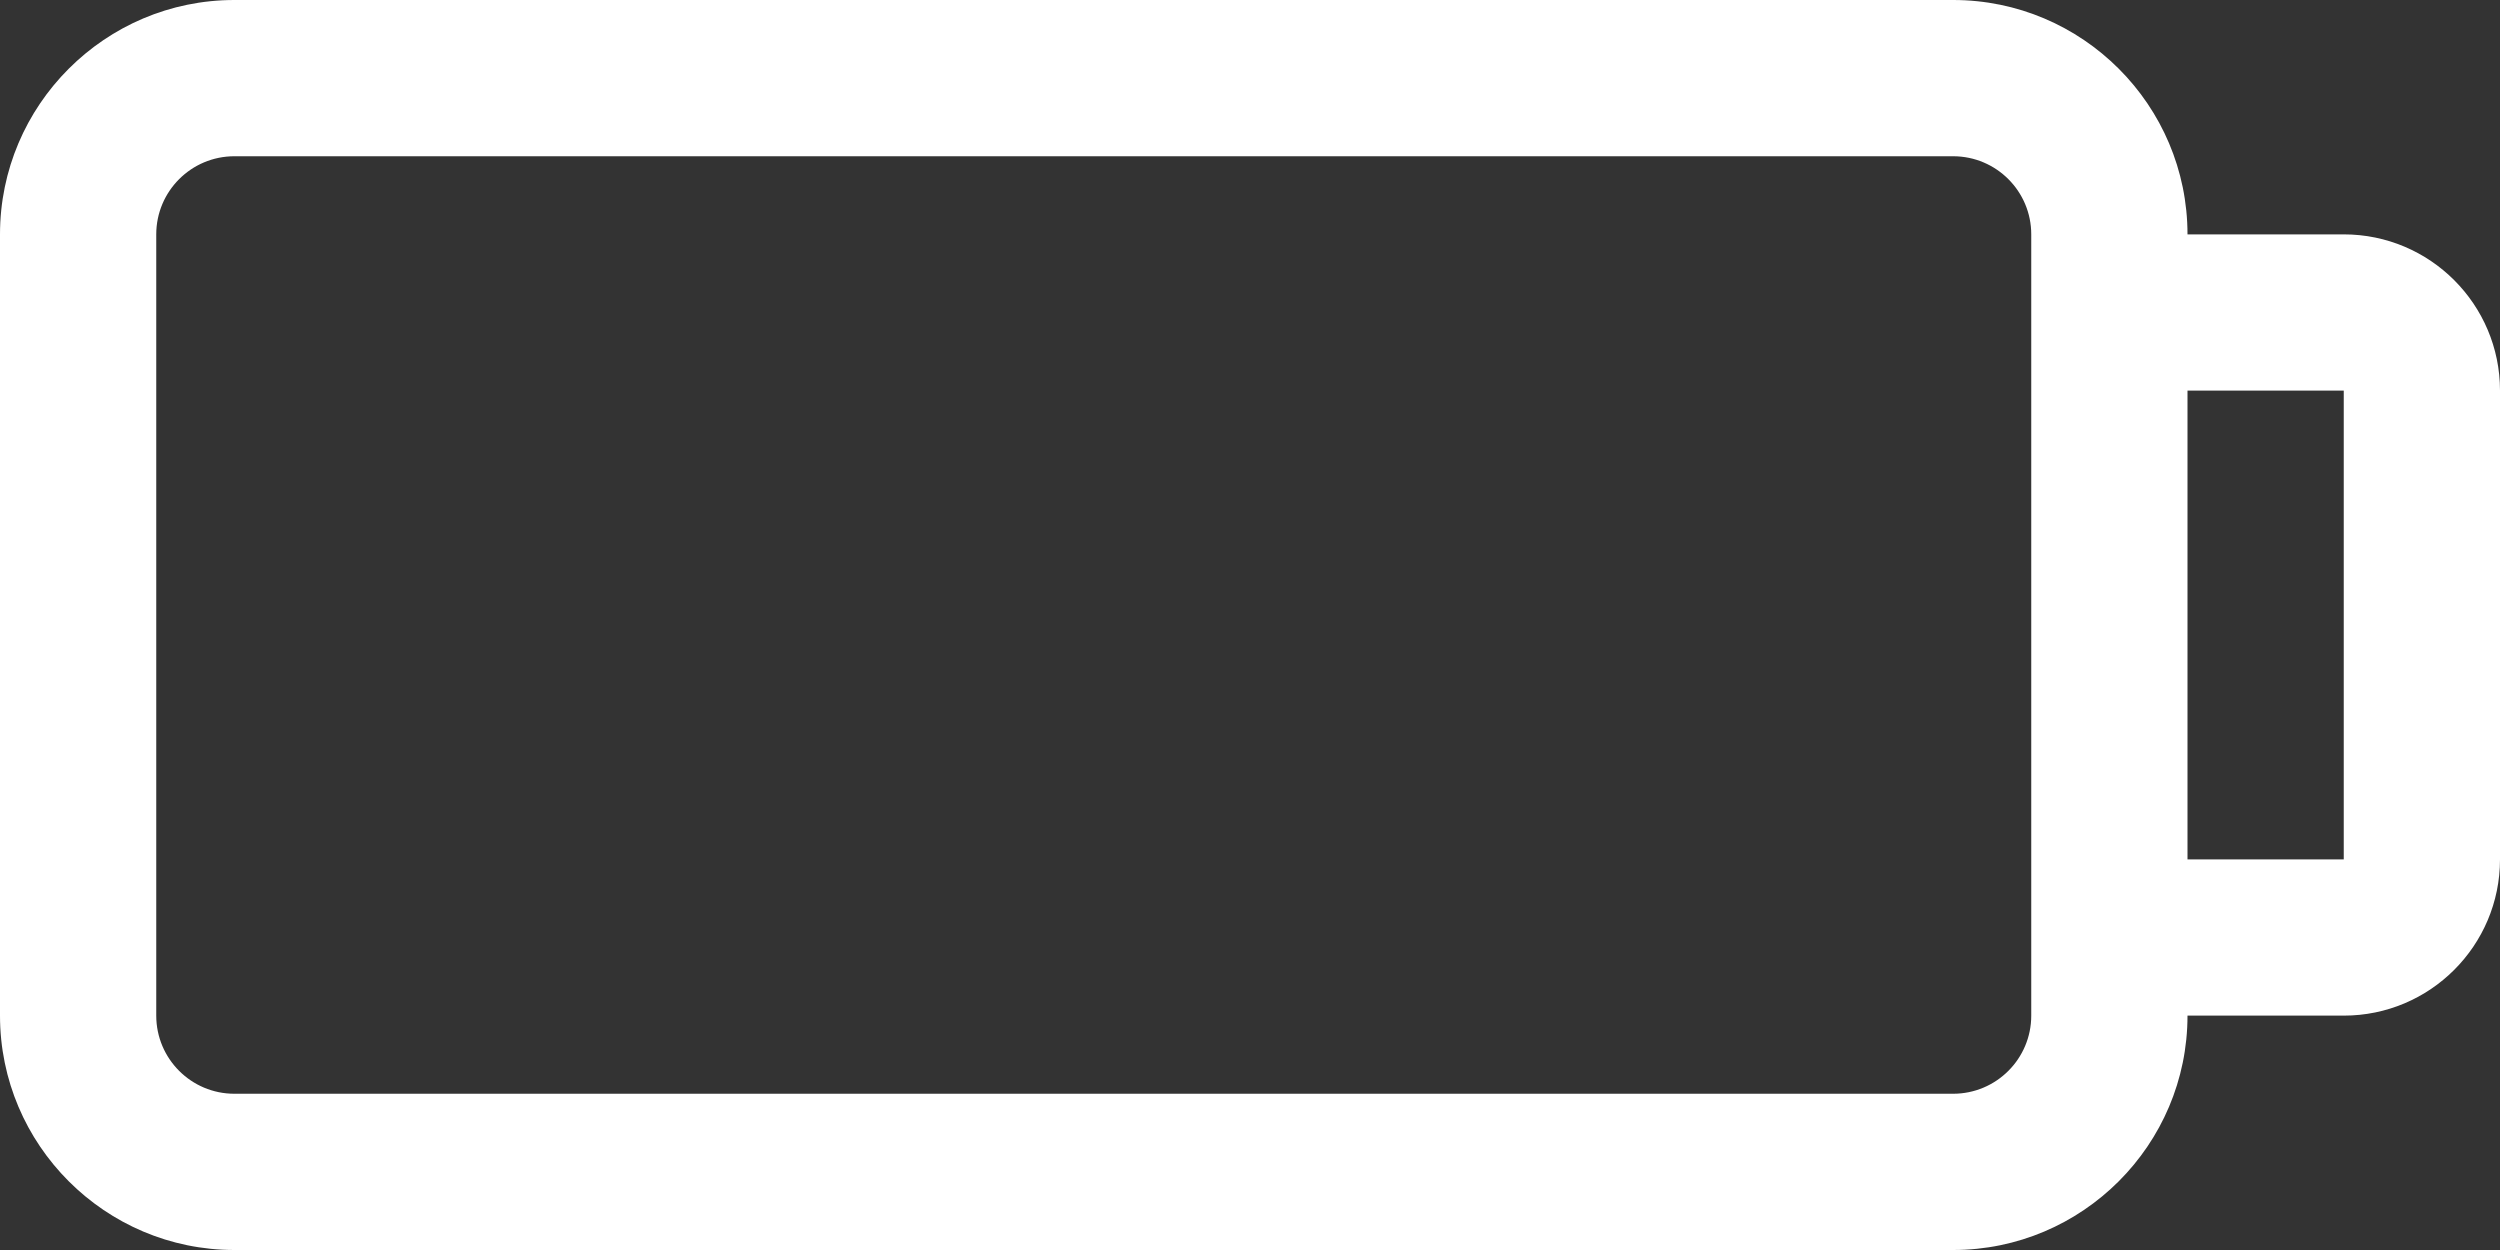 <svg xmlns="http://www.w3.org/2000/svg" xmlns:svg="http://www.w3.org/2000/svg" id="Capa_1" width="24" height="12" x="0" y="0" version="1.1" viewBox="0 0 24 12" xml:space="preserve"><rect x="0" y="0" width="24" height="12" fill="#333333" stroke="none"/><g id="g3991" transform="translate(0,-20)"><g id="Empty_x5F_Battery" fill="#fff" transform="matrix(0.75,0,0,0.75,0,14)"><g id="g3988" fill="#fff"><path id="path3986" fill="#fff" d="M 30,11 H 28 C 28,9.346 26.654,8 25,8 H 3 C 1.346,8 0,9.346 0,11 v 10 c 0,1.654 1.346,3 3,3 h 22 c 1.654,0 3,-1.346 3,-3 h 2 c 1.104,0 2,-0.896 2,-2 v -6 c 0,-1.103 -0.896,-2 -2,-2 z m -4,10 c 0,0.552 -0.448,1 -1,1 H 3 C 2.448,22 2,21.552 2,21 V 11 c 0,-0.552 0.448,-1 1,-1 h 22 c 0.552,0 1,0.448 1,1 z m 4,-2 h -2 v -6 h 2 z"/></g></g></g></svg>